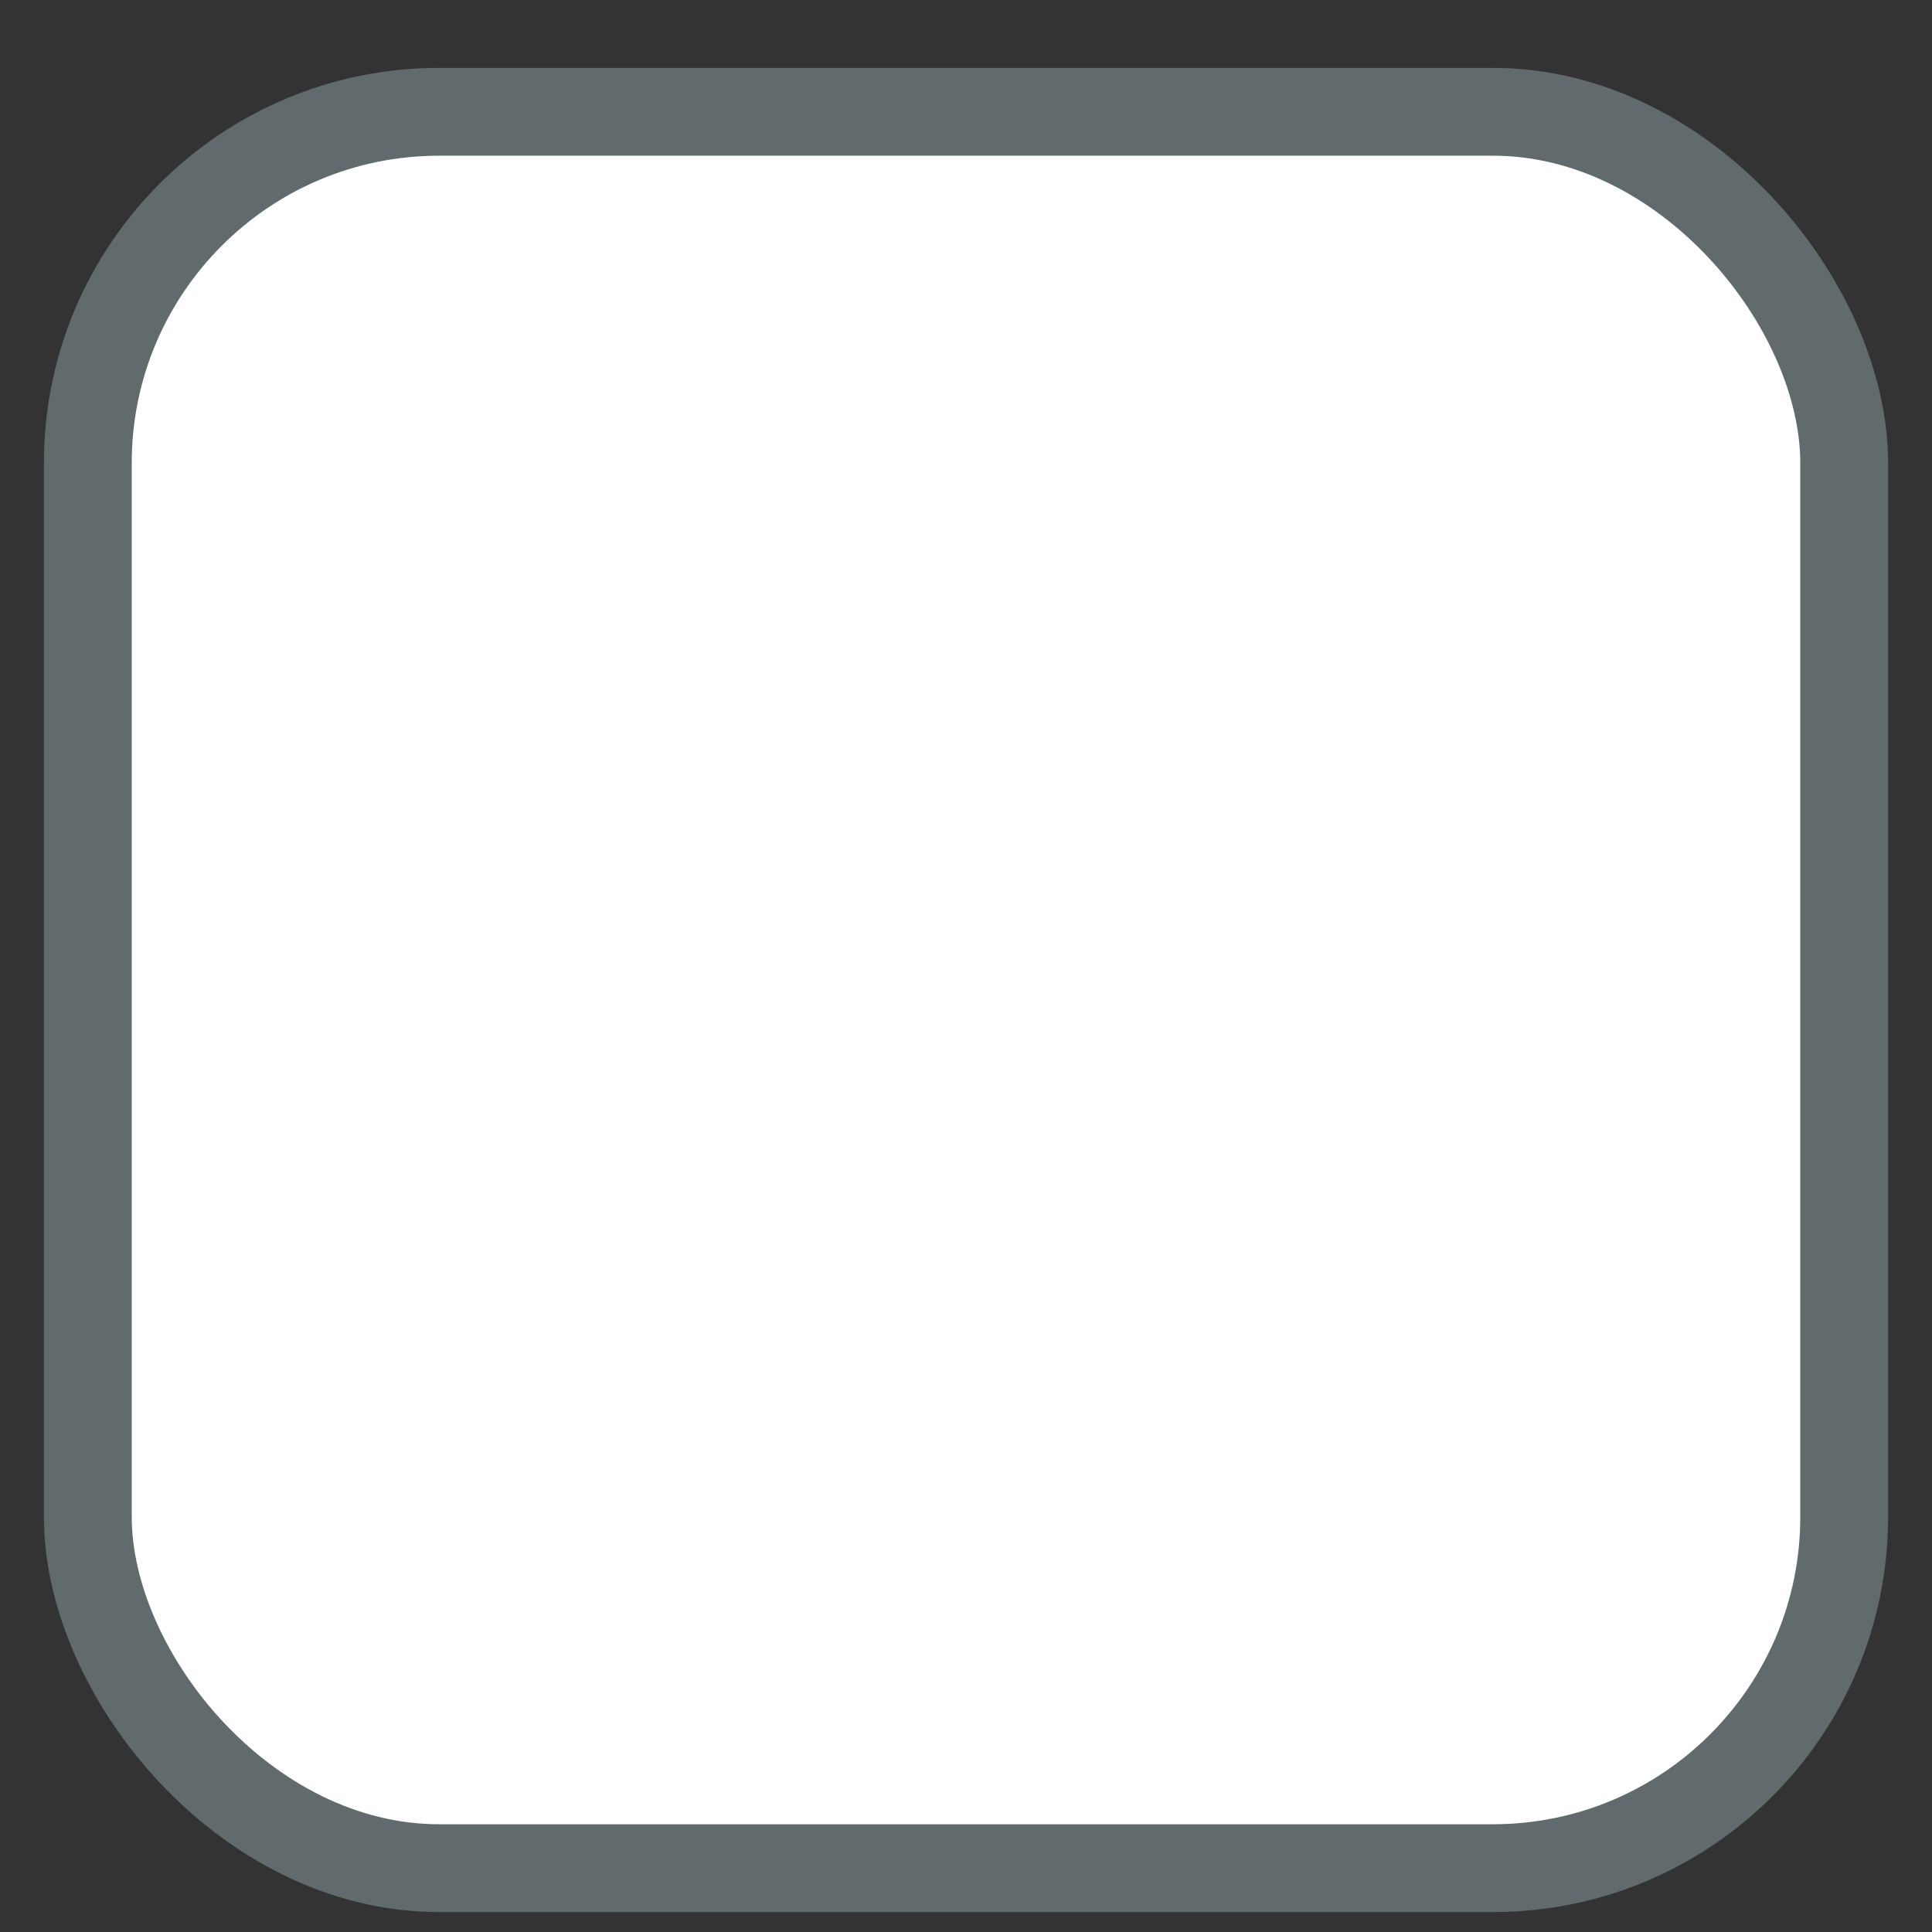 <?xml version="1.0" encoding="UTF-8"?>
<svg width="22px" height="22px" viewBox="0 0 22 22" version="1.1" xmlns="http://www.w3.org/2000/svg" xmlns:xlink="http://www.w3.org/1999/xlink">
    <rect x="0" y="0" width="22" height="22" fill="#333333" stroke="none"/>
    <!-- Generator: sketchtool 54.1 (76490) - https://sketchapp.com -->
    <title>E42769B4-8A04-49BF-8864-ABB693D4EA4F</title>
    <desc>Created with sketchtool.</desc>
    <g id="Page-1" stroke="none" stroke-width="1" fill="none" fill-rule="evenodd">
        <g id="alert-detail" transform="translate(-319, -108)" fill="#FFFFFF" fill-rule="nonzero" stroke="#616A6D">
            <g id="buttons-/-edit-alert" transform="translate(320, 109.273)">
                <rect id="Rectangle" x="0" y="0" width="20" height="20" rx="4"></rect>
            </g>
        </g>
    </g>
</svg>